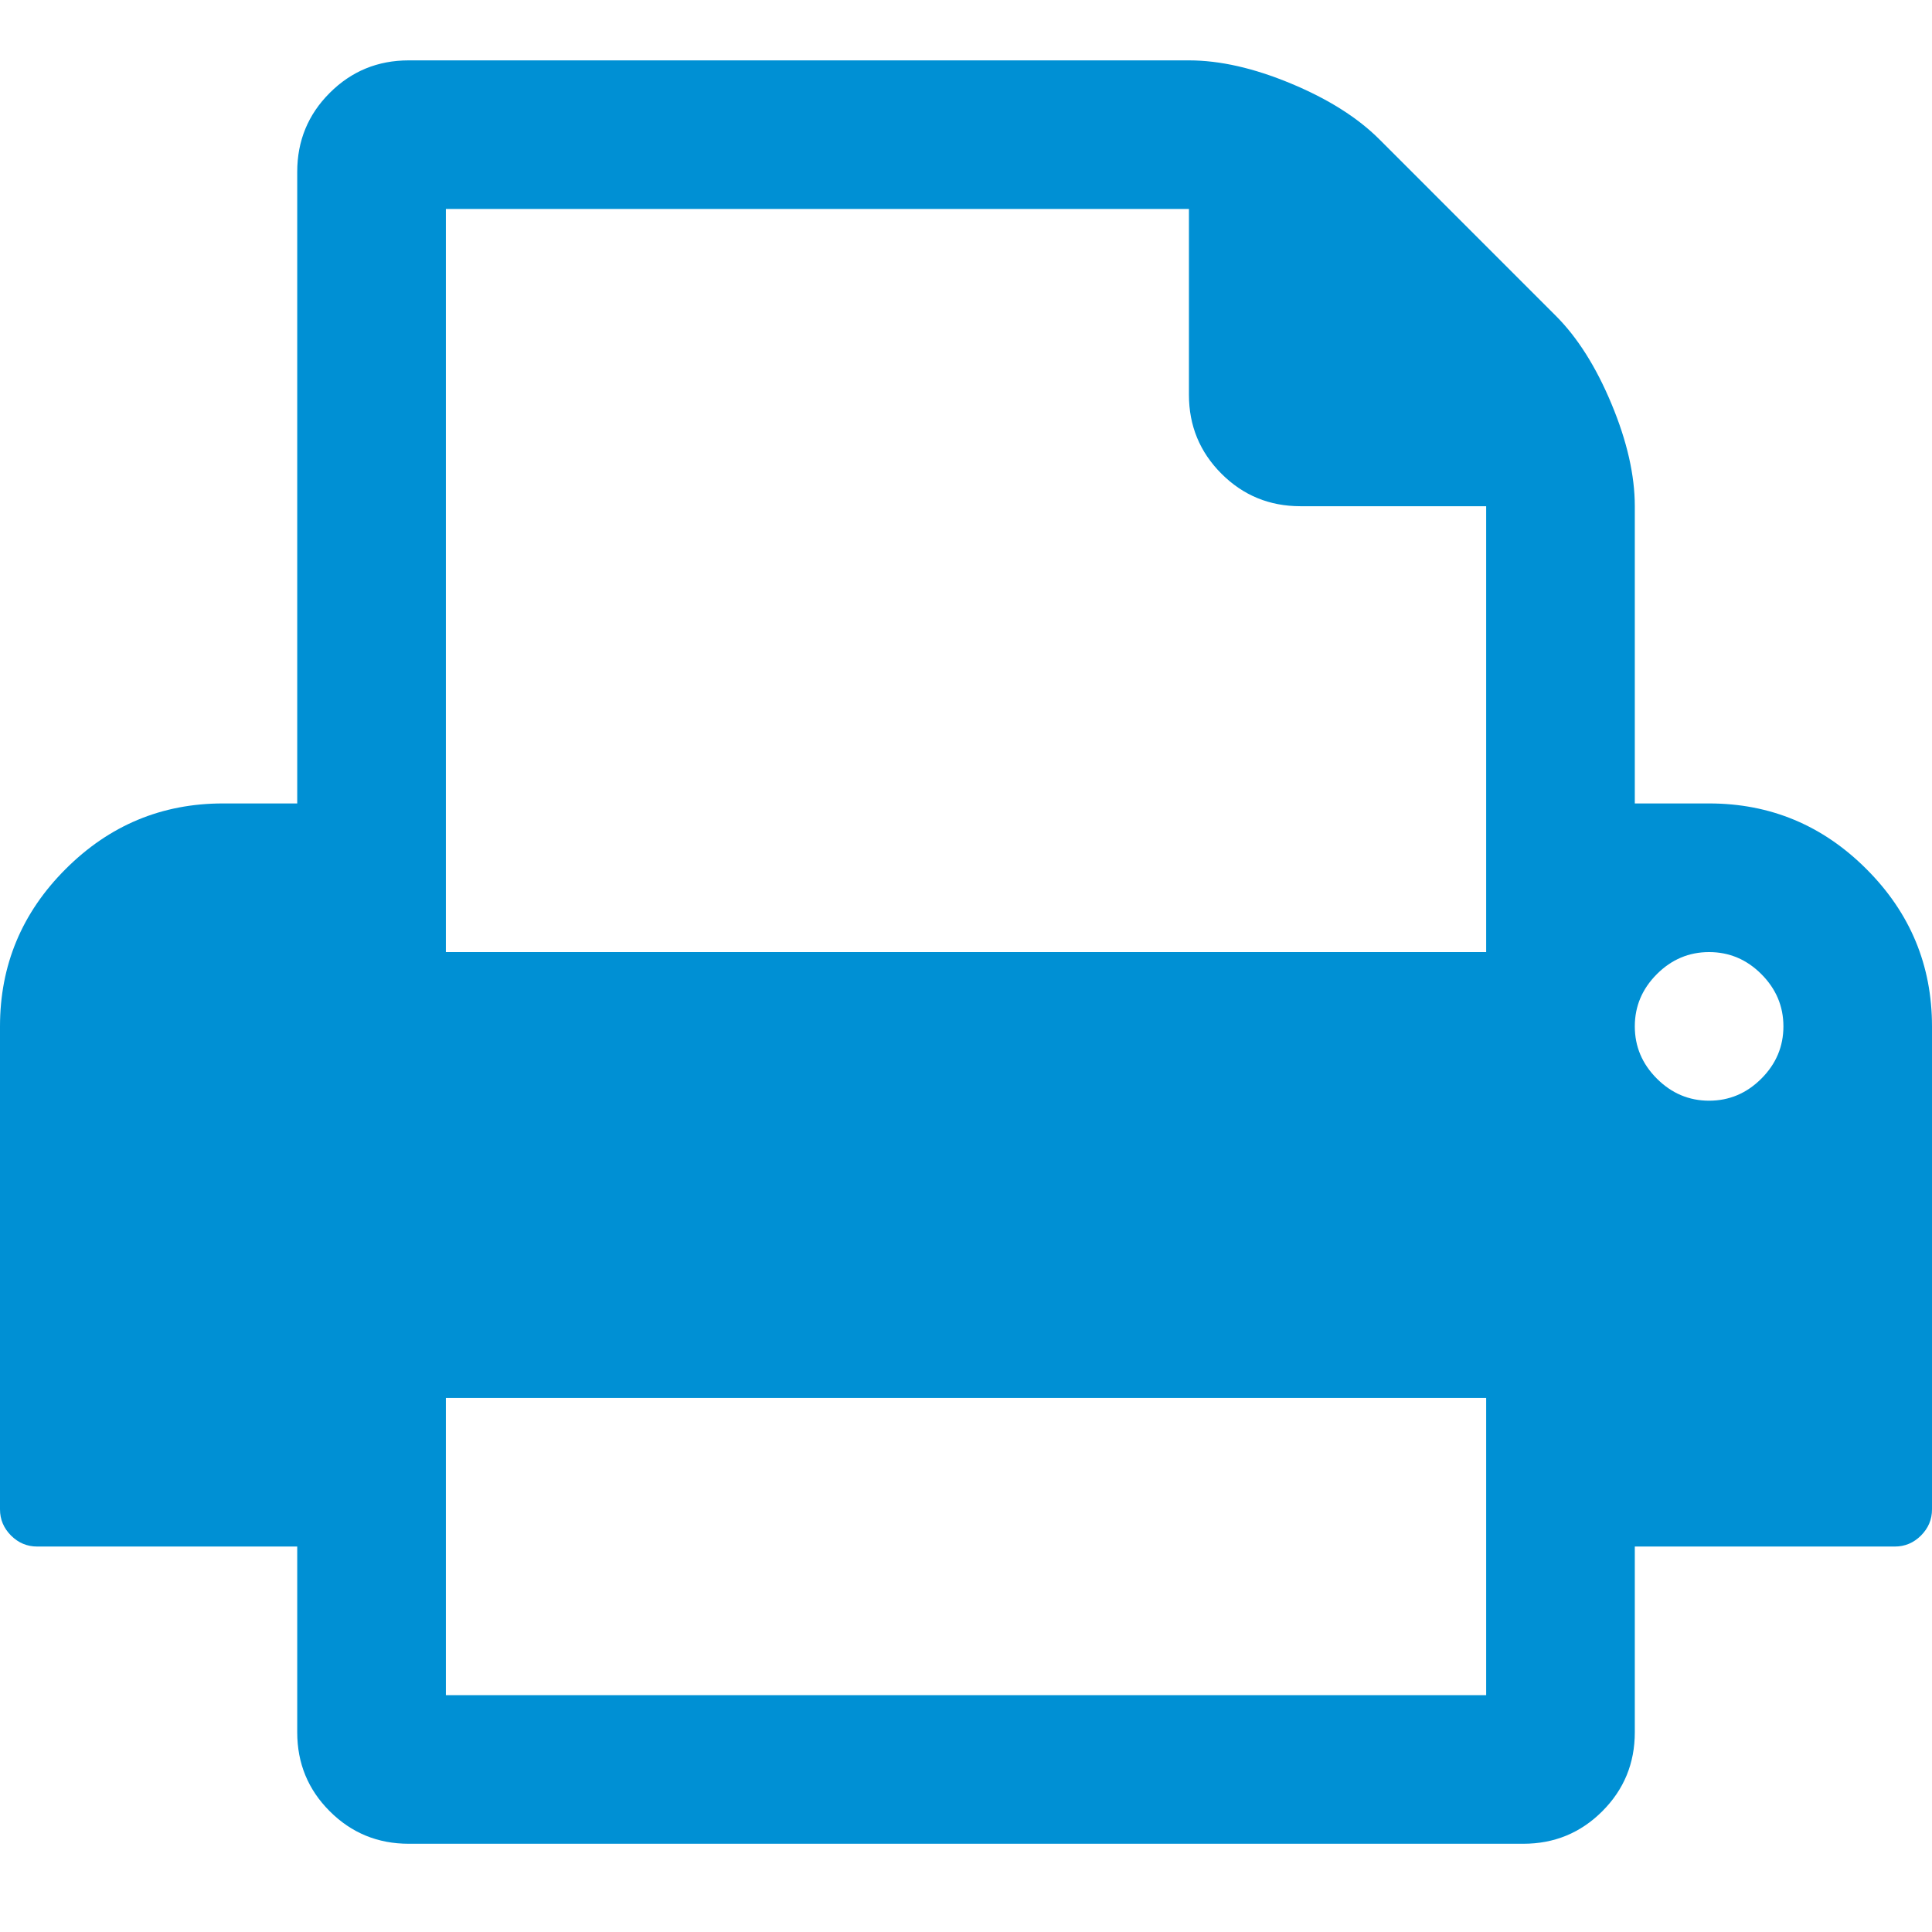 <?xml version="1.0" encoding="UTF-8" standalone="no"?>
<svg width="64px" height="64px" viewBox="0 0 64 64" version="1.1" xmlns="http://www.w3.org/2000/svg" xmlns:xlink="http://www.w3.org/1999/xlink">
    <!-- Generator: Sketch 39.1 (31720) - http://www.bohemiancoding.com/sketch -->
    <title>icon-print-blue</title>
    <desc>Created with Sketch.</desc>
    <defs></defs>
    <g id="member" stroke="none" stroke-width="1" fill="none" fill-rule="evenodd">
        <g id="icon-print-blue" fill="#0090D4">
            <path d="M61.828,28.789 C60.379,27.339 58.642,26.615 56.616,26.615 L54.155,26.615 L54.155,16.769 C54.155,15.744 53.898,14.615 53.385,13.385 C52.873,12.154 52.257,11.18 51.539,10.462 L45.693,4.615 C44.975,3.898 44.001,3.282 42.77,2.769 C41.539,2.256 40.412,2 39.385,2 L13.539,2 C12.513,2 11.641,2.359 10.923,3.077 C10.205,3.794 9.846,4.666 9.846,5.692 L9.846,26.615 L7.385,26.615 C5.359,26.615 3.622,27.34 2.173,28.789 C0.724,30.237 -6.70867226e-15,31.974 -6.70867226e-15,34 L-6.70867226e-15,50.001 C-6.70867226e-15,50.334 0.122,50.622 0.365,50.867 C0.609,51.11 0.897,51.231 1.231,51.231 L9.846,51.231 L9.846,57.385 C9.846,58.411 10.205,59.283 10.923,60 C11.641,60.718 12.513,61.077 13.539,61.077 L50.462,61.077 C51.487,61.077 52.36,60.718 53.078,60 C53.796,59.282 54.155,58.411 54.155,57.385 L54.155,51.231 L62.77,51.231 C63.103,51.231 63.391,51.11 63.635,50.867 C63.879,50.622 64,50.334 64,50.001 L64,34 C64,31.974 63.277,30.237 61.828,28.789 L61.828,28.789 Z M49.231,56.154 L14.77,56.154 L14.77,46.309 L49.231,46.309 L49.231,56.154 L49.231,56.154 Z M49.231,31.539 L14.77,31.539 L14.77,6.923 L39.385,6.923 L39.385,13.077 C39.385,14.103 39.745,14.974 40.462,15.692 C41.18,16.41 42.052,16.769 43.078,16.769 L49.231,16.769 L49.231,31.539 L49.231,31.539 Z M58.347,35.731 C57.86,36.218 57.283,36.462 56.616,36.462 C55.95,36.462 55.373,36.218 54.886,35.731 C54.399,35.244 54.155,34.667 54.155,34 C54.155,33.333 54.399,32.757 54.886,32.269 C55.373,31.782 55.95,31.539 56.616,31.539 C57.283,31.539 57.86,31.782 58.347,32.269 C58.834,32.757 59.078,33.333 59.078,34 C59.078,34.667 58.834,35.244 58.347,35.731 L58.347,35.731 Z" id="Shape"></path>
        </g>
    </g>
</svg>